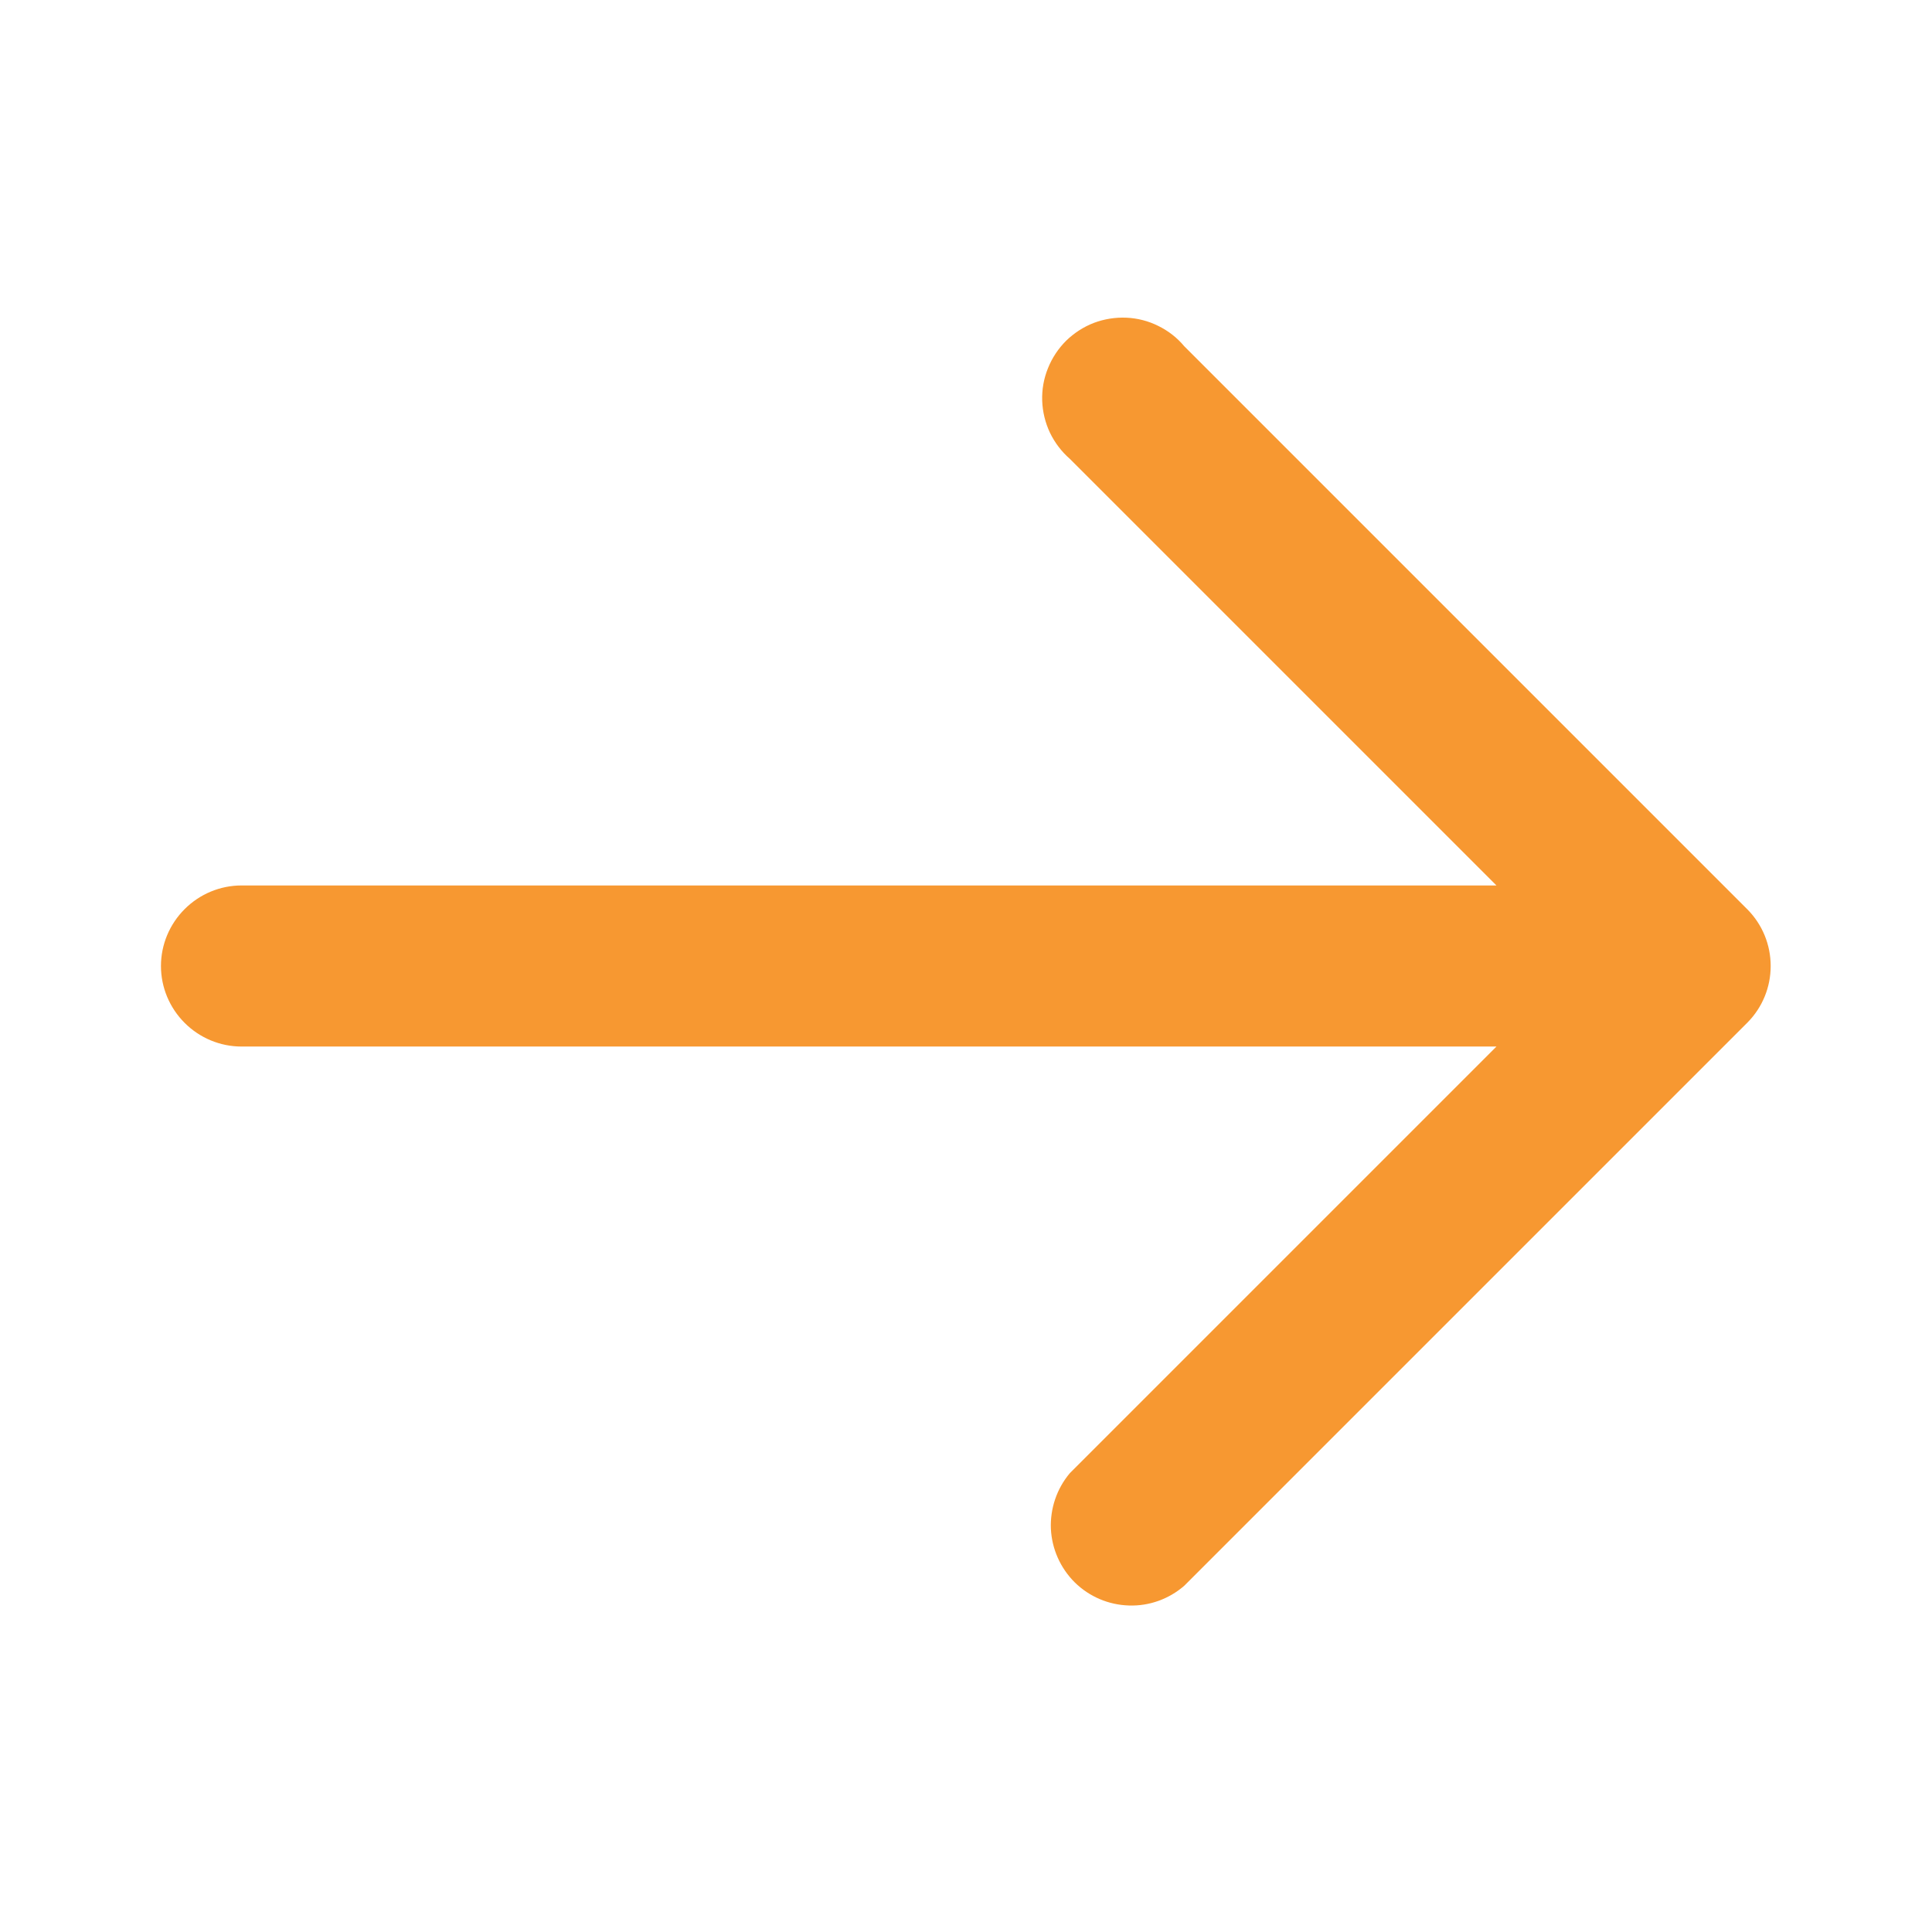 <svg width="16" height="16" viewBox="0 0 16 16" fill="none" xmlns="http://www.w3.org/2000/svg">
<path d="M12.393 8.667H2C1.823 8.667 1.654 8.596 1.529 8.471C1.404 8.346 1.333 8.177 1.333 8C1.333 7.823 1.404 7.654 1.529 7.529C1.654 7.404 1.823 7.333 2 7.333H12.393L8.86 3.8C8.791 3.74 8.735 3.666 8.695 3.583C8.656 3.5 8.634 3.41 8.631 3.318C8.628 3.226 8.644 3.135 8.679 3.049C8.713 2.964 8.764 2.887 8.829 2.822C8.895 2.758 8.973 2.707 9.059 2.674C9.144 2.642 9.236 2.627 9.328 2.631C9.42 2.635 9.51 2.658 9.592 2.699C9.674 2.739 9.748 2.796 9.807 2.867L14.473 7.533C14.596 7.658 14.664 7.825 14.664 8C14.664 8.175 14.596 8.342 14.473 8.467L9.807 13.133C9.68 13.243 9.516 13.302 9.349 13.296C9.181 13.291 9.021 13.223 8.901 13.105C8.782 12.987 8.711 12.828 8.703 12.661C8.696 12.493 8.752 12.328 8.86 12.2L12.393 8.667Z" fill="#F79831"/>
</svg>
